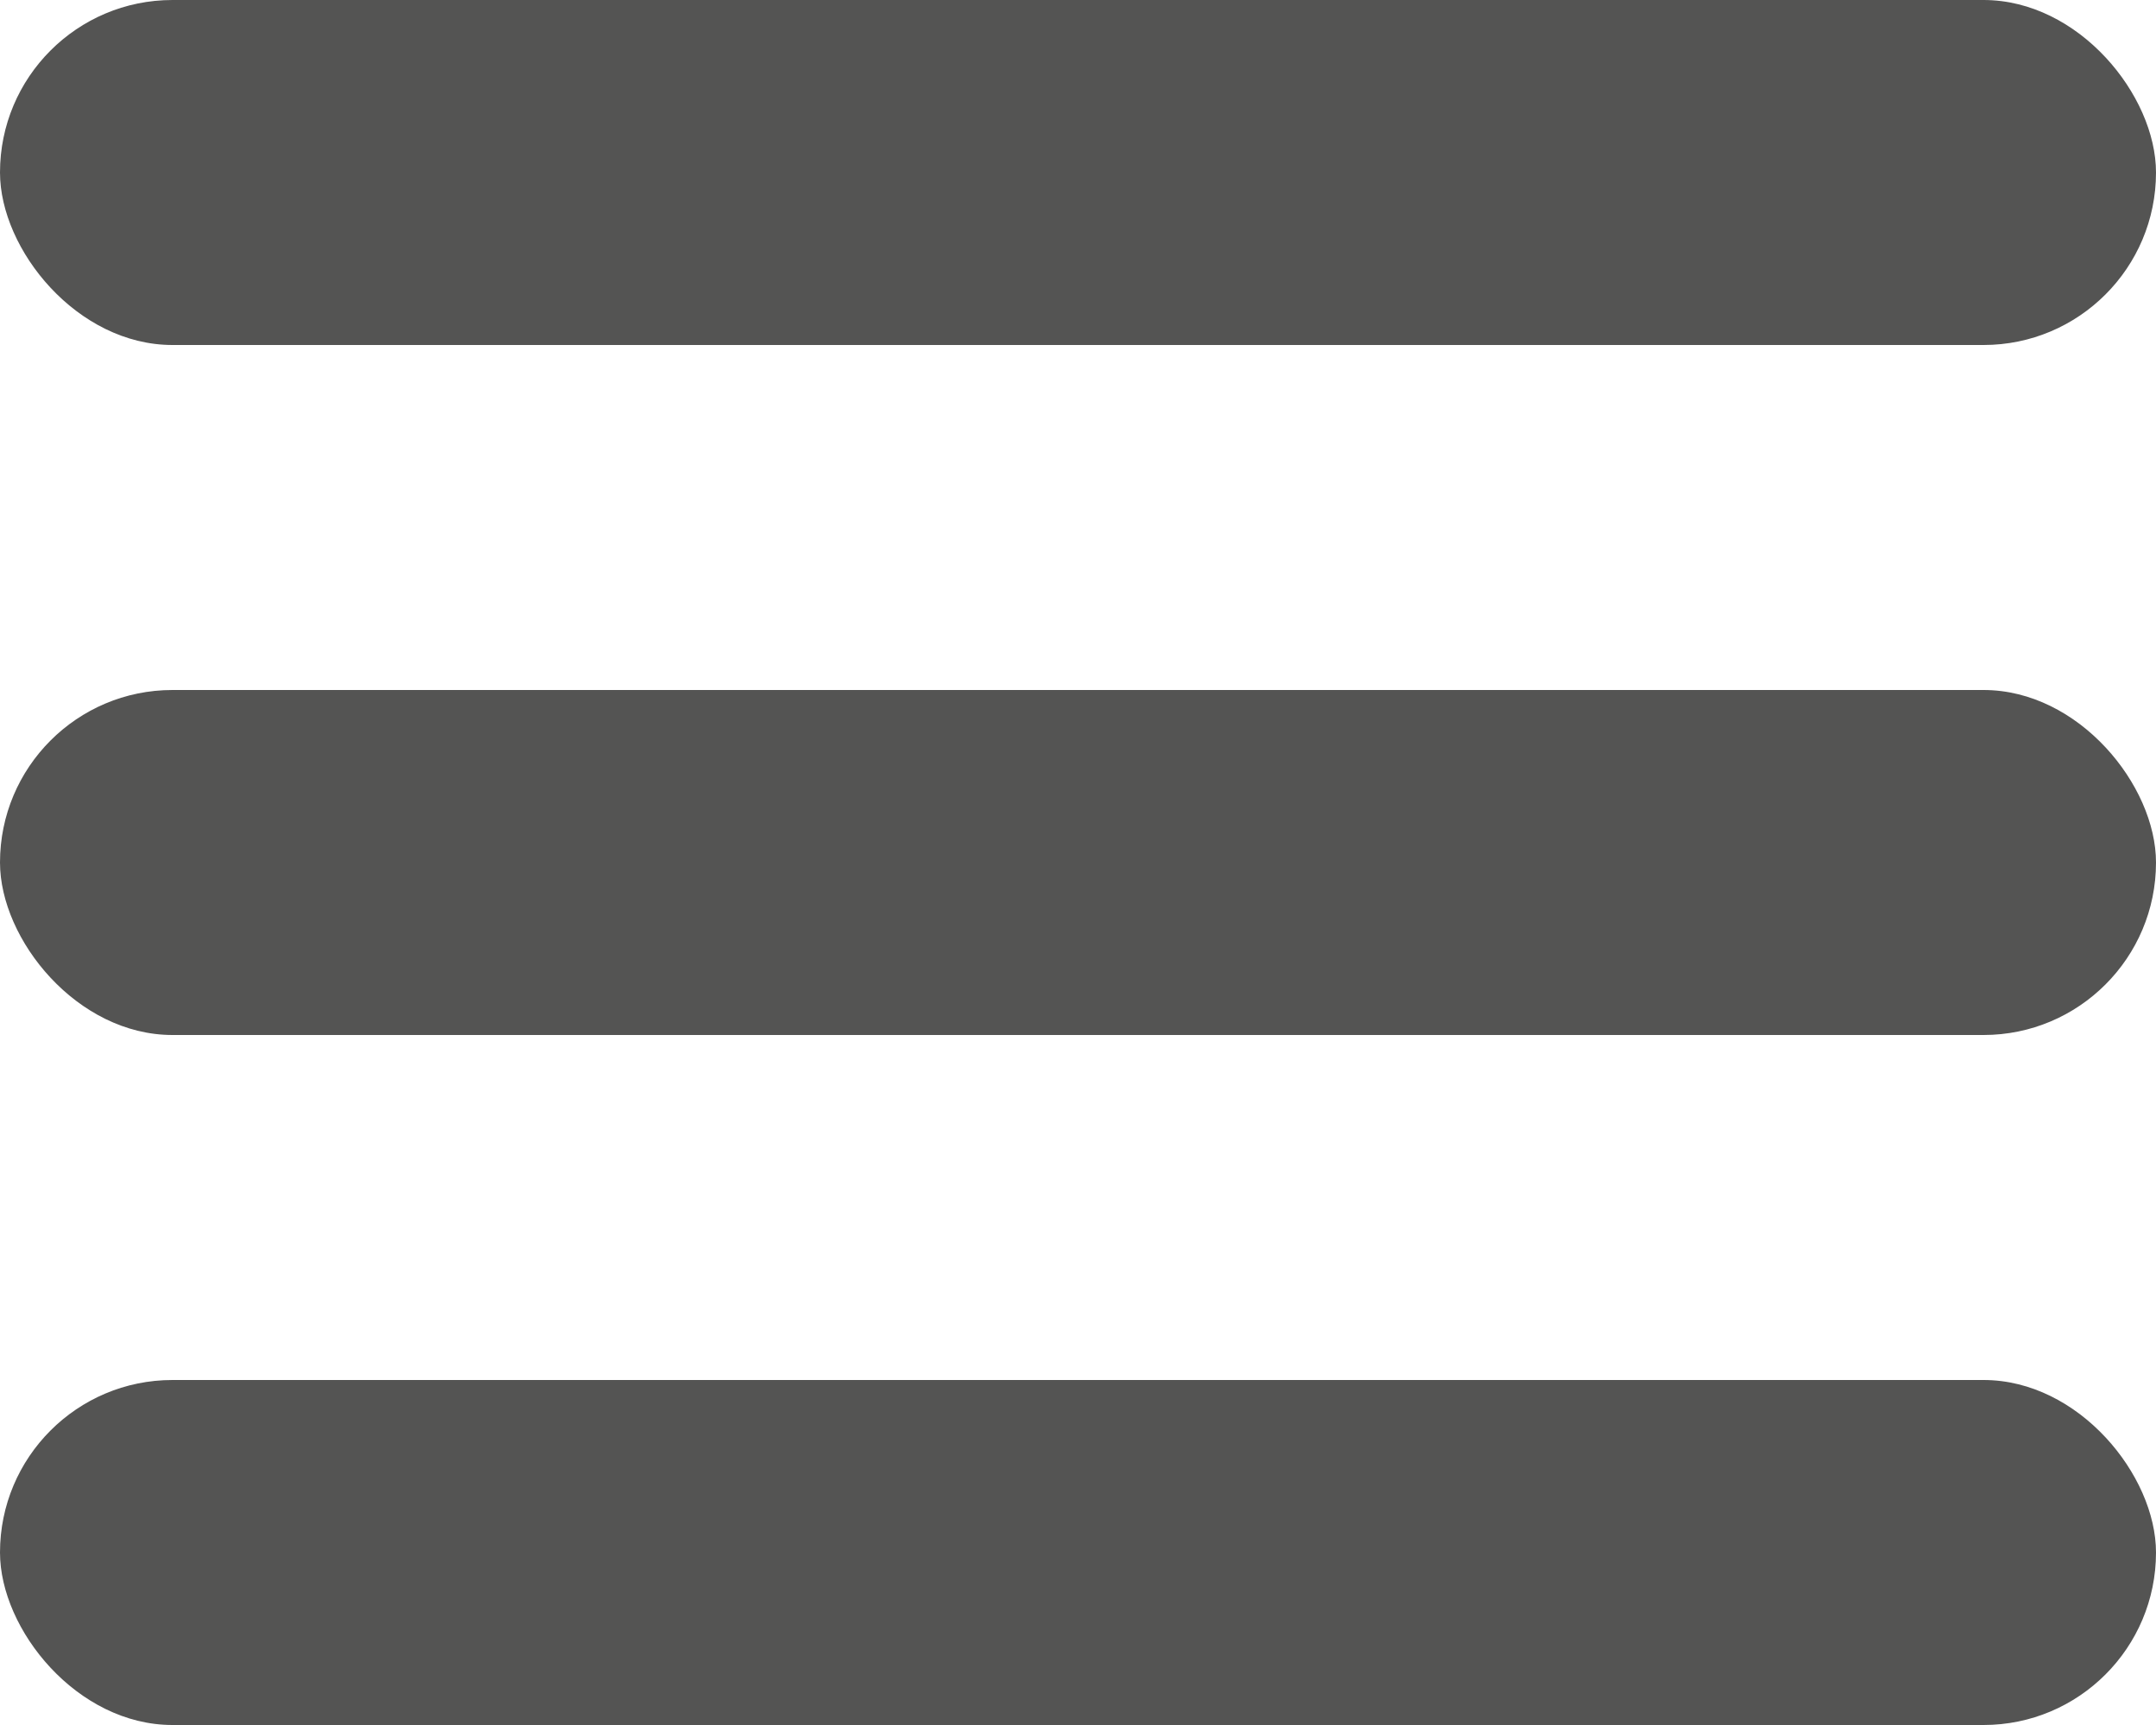<svg width="25" height="20" viewBox="0 0 25 20" fill="none" xmlns="http://www.w3.org/2000/svg">
<rect width="25" height="4" rx="2" fill="#545453"/>
<rect y="8" width="25" height="4" rx="2" fill="#545453"/>
<rect y="16" width="25" height="4" rx="2" fill="#545453"/>
</svg>
